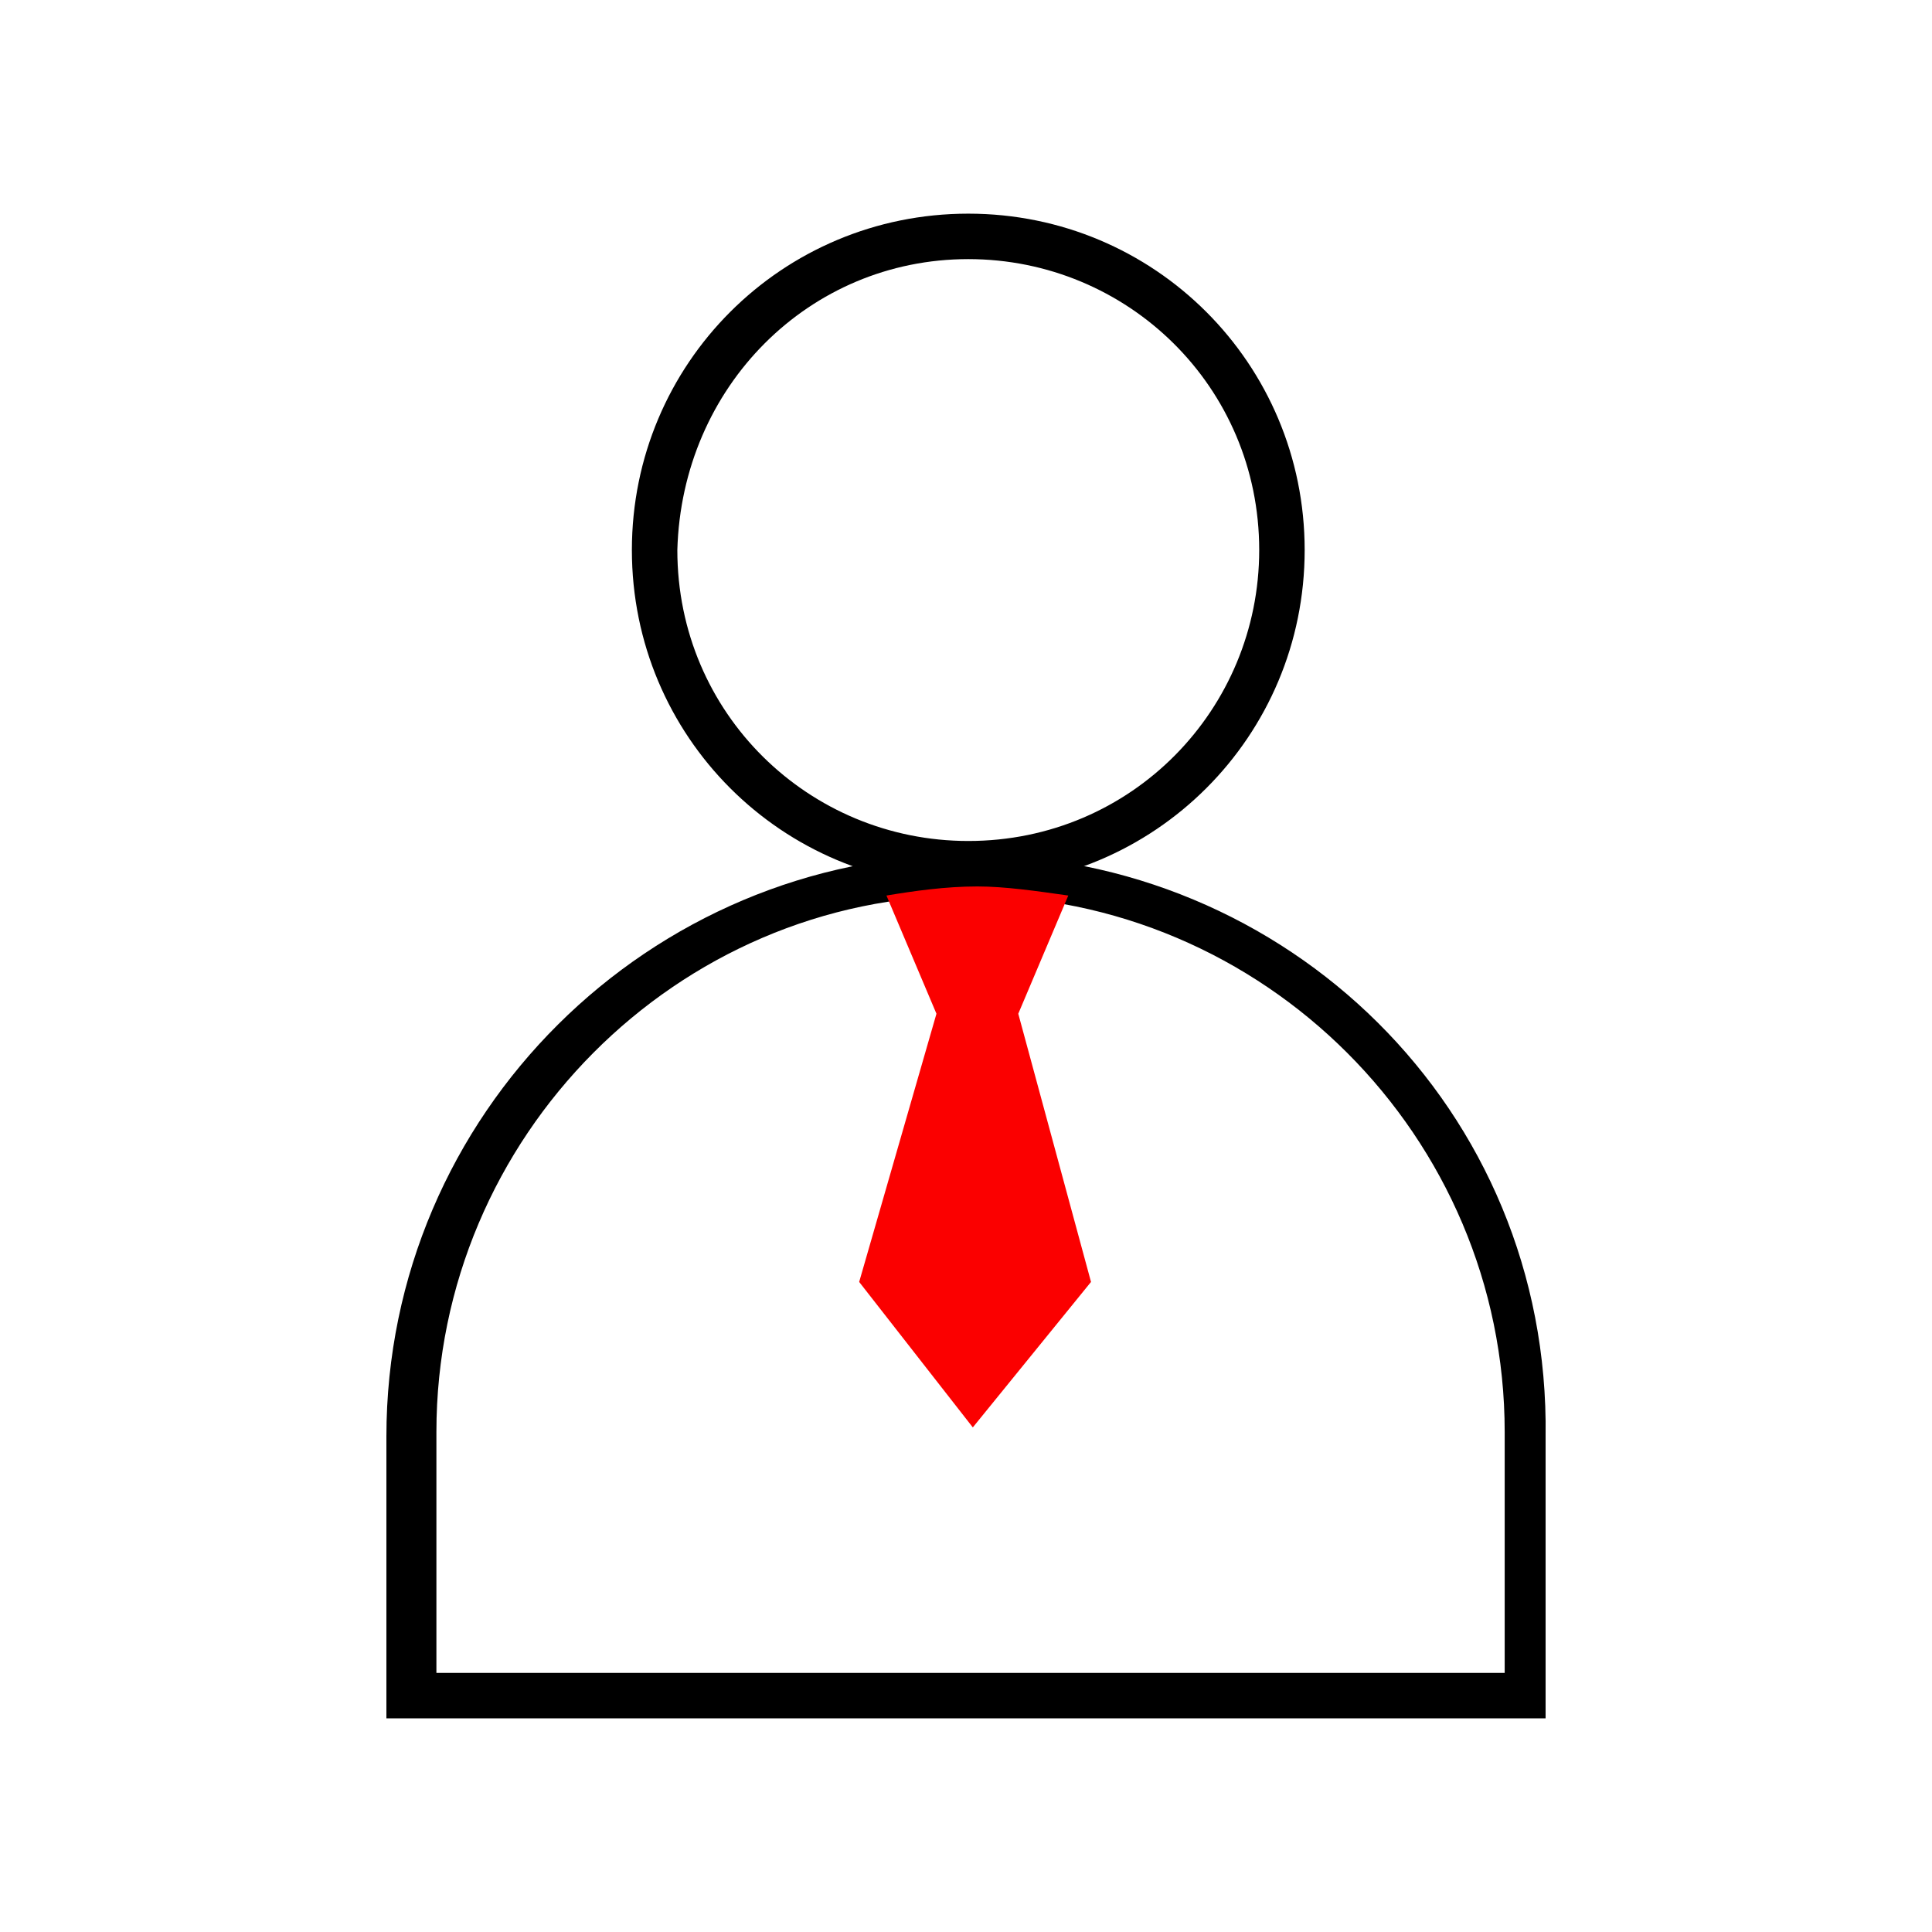 <svg xmlns="http://www.w3.org/2000/svg" viewBox="0 0 42.5 42.5" style="enable-background:new 0 0 42.5 42.5" xml:space="preserve">
    <path d="M21.3 5.7c3.5 0 6.4 2.8 6.4 6.4 0 3.5-2.8 6.4-6.4 6.4-3.5 0-6.4-2.8-6.4-6.4.1-3.6 2.9-6.4 6.4-6.4m0-1c-4.1 0-7.4 3.3-7.4 7.4s3.3 7.4 7.4 7.4 7.4-3.3 7.4-7.4-3.3-7.4-7.4-7.4z"/>
    <path d="M21.3 19.7c6.5 0 11.8 5.3 11.8 11.8v5.3H9.6v-5.3c0-6.5 5.3-11.8 11.7-11.8m0-.9c-7 0-12.8 5.7-12.8 12.8v6.2H34v-6.2c.1-7.2-5.7-12.8-12.7-12.8z"/>
    <path d="m18.9 28.2 2.5 3.2 2.6-3.2-1.6-5.9 1.1-2.6c-.7-.1-1.4-.2-2-.2-.7 0-1.4.1-2 .2l1.1 2.6-1.7 5.9z" style="fill:#fb0000"/>
</svg>
